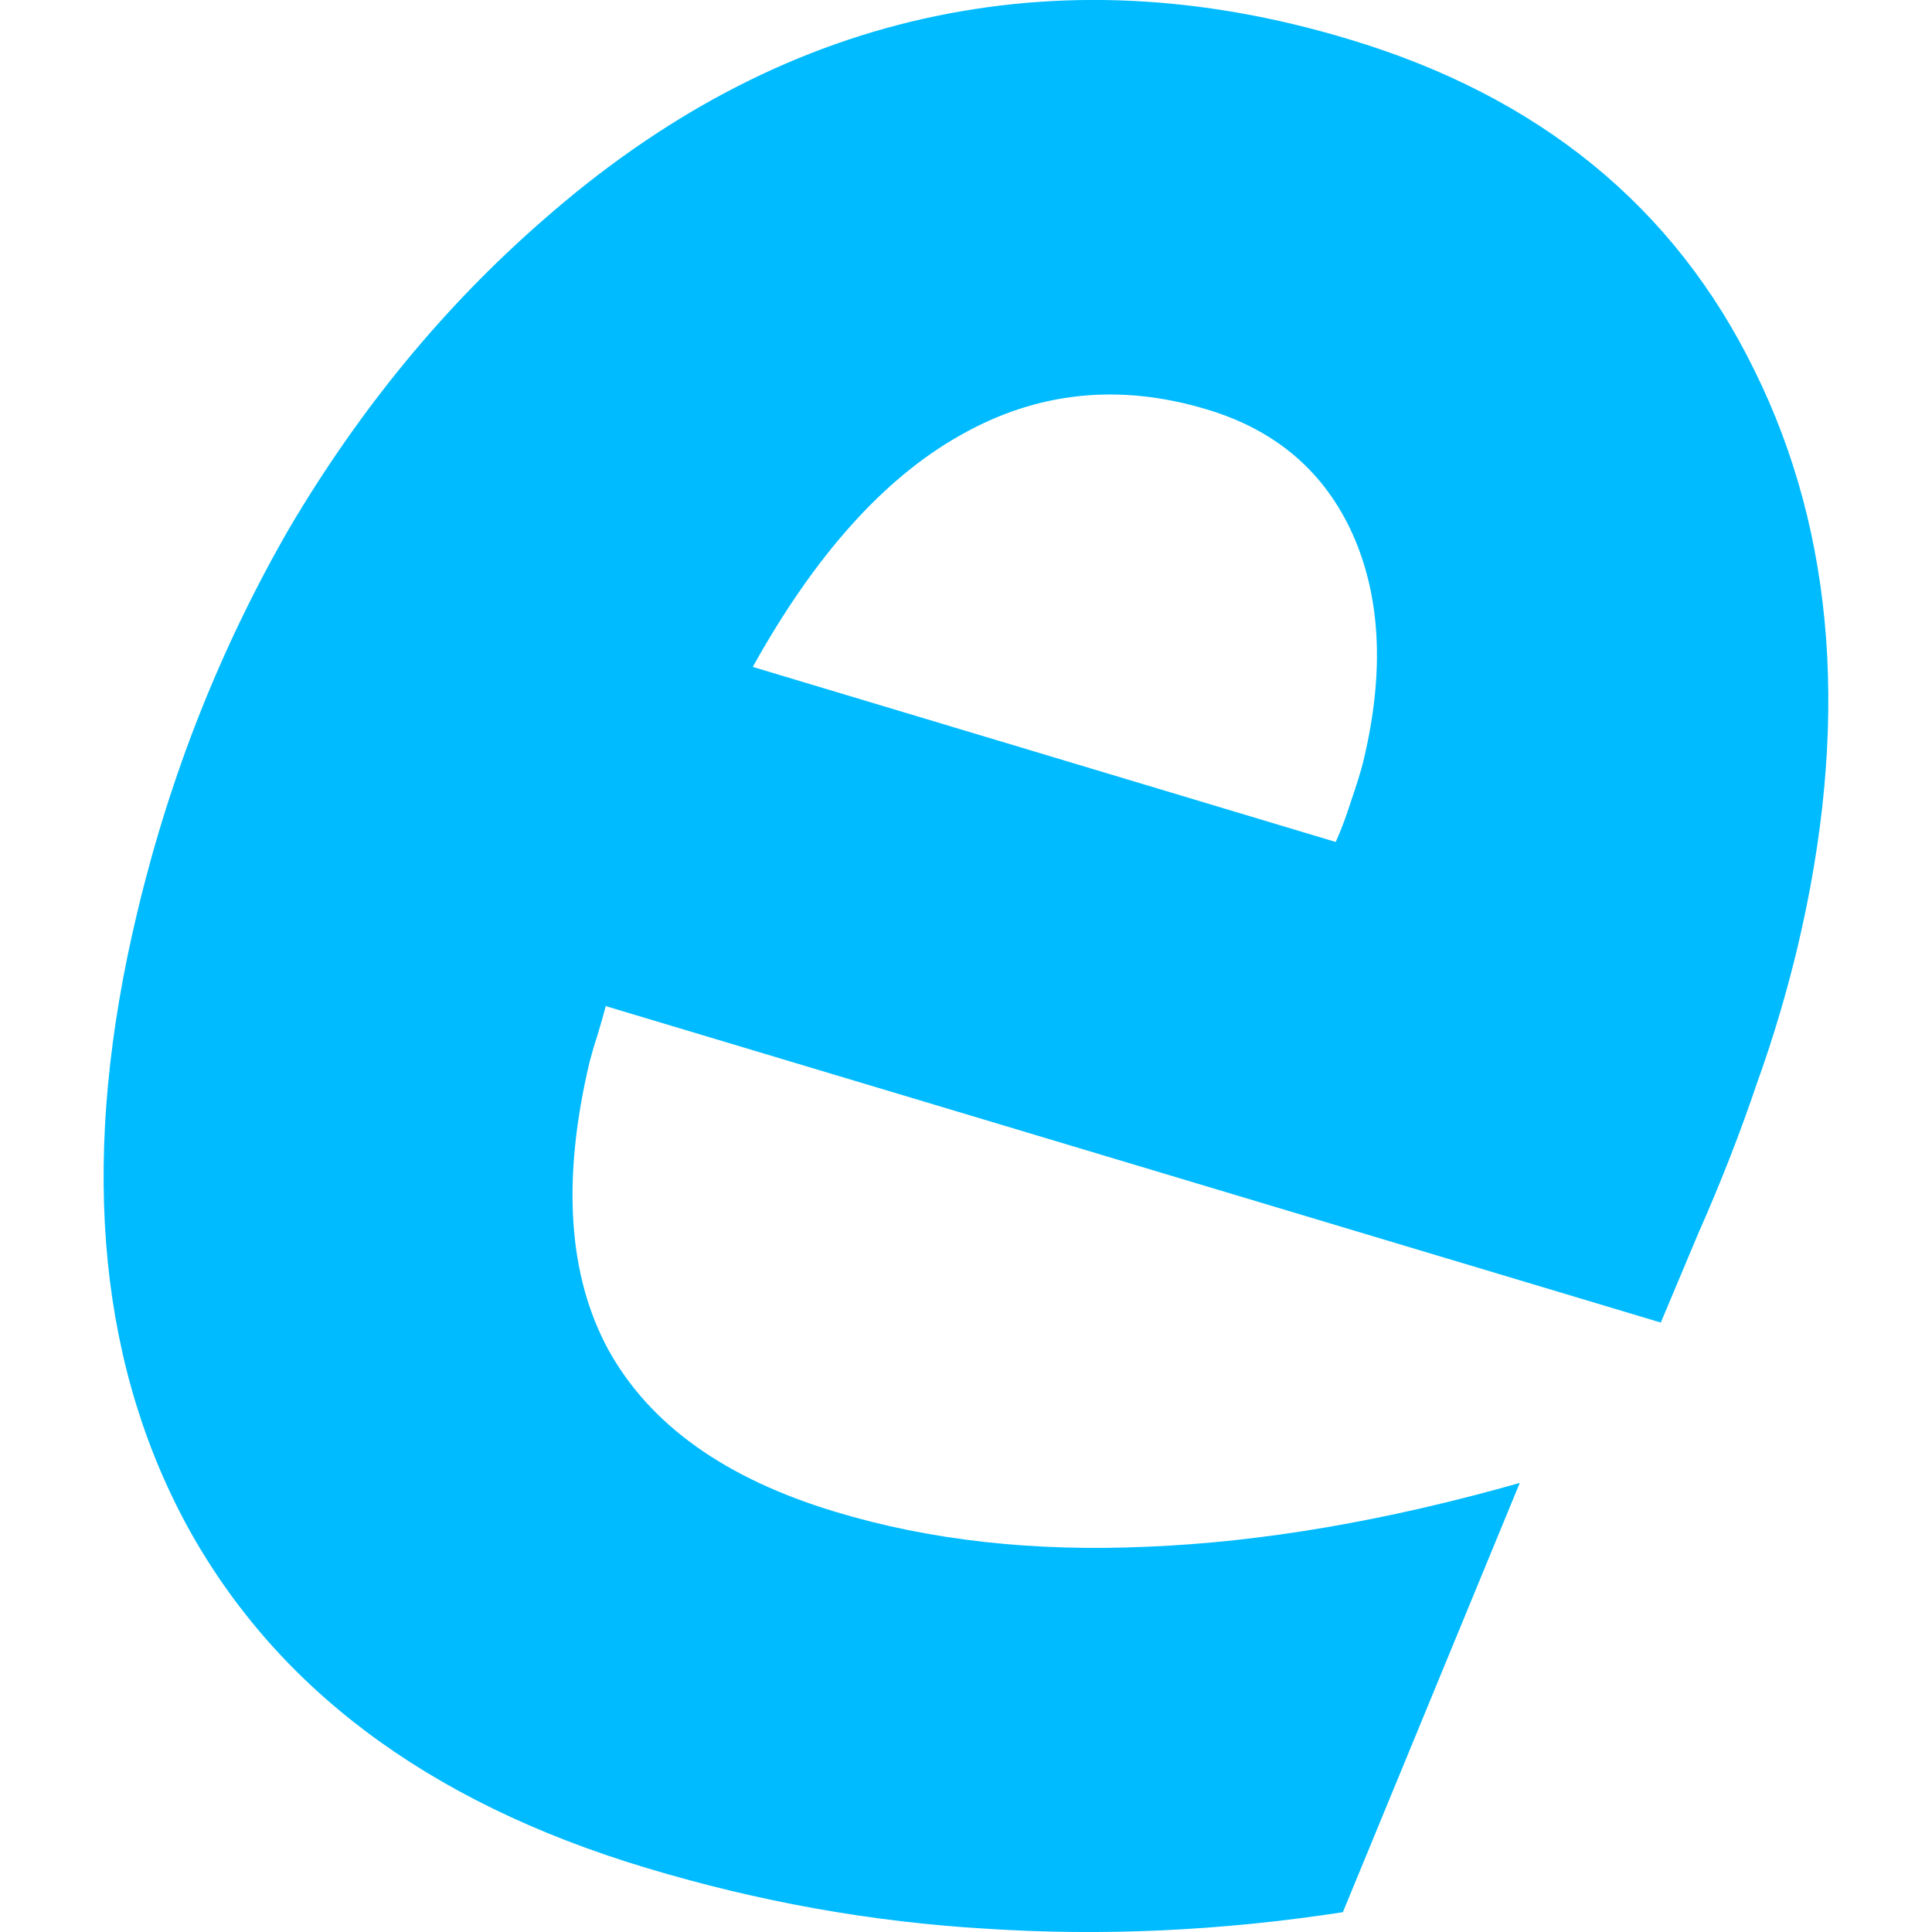 
<svg xmlns="http://www.w3.org/2000/svg" xmlns:xlink="http://www.w3.org/1999/xlink" width="16px" height="16px" viewBox="0 0 16 16" version="1.1">
<g id="surface1">
<path style=" stroke:none;fill-rule:nonzero;fill:#00bbff;fill-opacity:1;" d="M 14.059 10.227 L 13.754 10.953 L 5.016 8.332 C 5.004 8.383 4.98 8.465 4.949 8.57 C 4.918 8.664 4.898 8.738 4.883 8.793 C 4.652 9.766 4.703 10.562 5.039 11.18 C 5.383 11.801 6.008 12.246 6.918 12.52 C 7.703 12.758 8.566 12.852 9.508 12.809 C 10.457 12.77 11.484 12.594 12.586 12.281 L 11.121 15.836 C 10.105 15.992 9.125 16.035 8.172 15.973 C 7.223 15.918 6.285 15.75 5.352 15.469 C 3.531 14.922 2.254 13.961 1.52 12.582 C 0.793 11.203 0.664 9.527 1.137 7.555 C 1.41 6.41 1.832 5.352 2.398 4.371 C 2.98 3.387 3.676 2.539 4.496 1.824 C 5.469 0.969 6.516 0.41 7.645 0.156 C 8.777 -0.098 9.949 -0.043 11.168 0.324 C 12.746 0.797 13.867 1.711 14.531 3.07 C 15.203 4.43 15.32 6.027 14.883 7.859 C 14.797 8.215 14.688 8.59 14.547 8.98 C 14.418 9.363 14.258 9.777 14.059 10.227 Z M 11.062 6.973 C 11.113 6.859 11.152 6.75 11.188 6.637 C 11.23 6.512 11.27 6.395 11.297 6.277 C 11.465 5.562 11.434 4.945 11.203 4.426 C 10.969 3.906 10.566 3.562 9.996 3.391 C 9.27 3.172 8.586 3.242 7.945 3.609 C 7.316 3.965 6.746 4.602 6.234 5.523 Z M 11.062 6.973 "/>
</g>
</svg>
